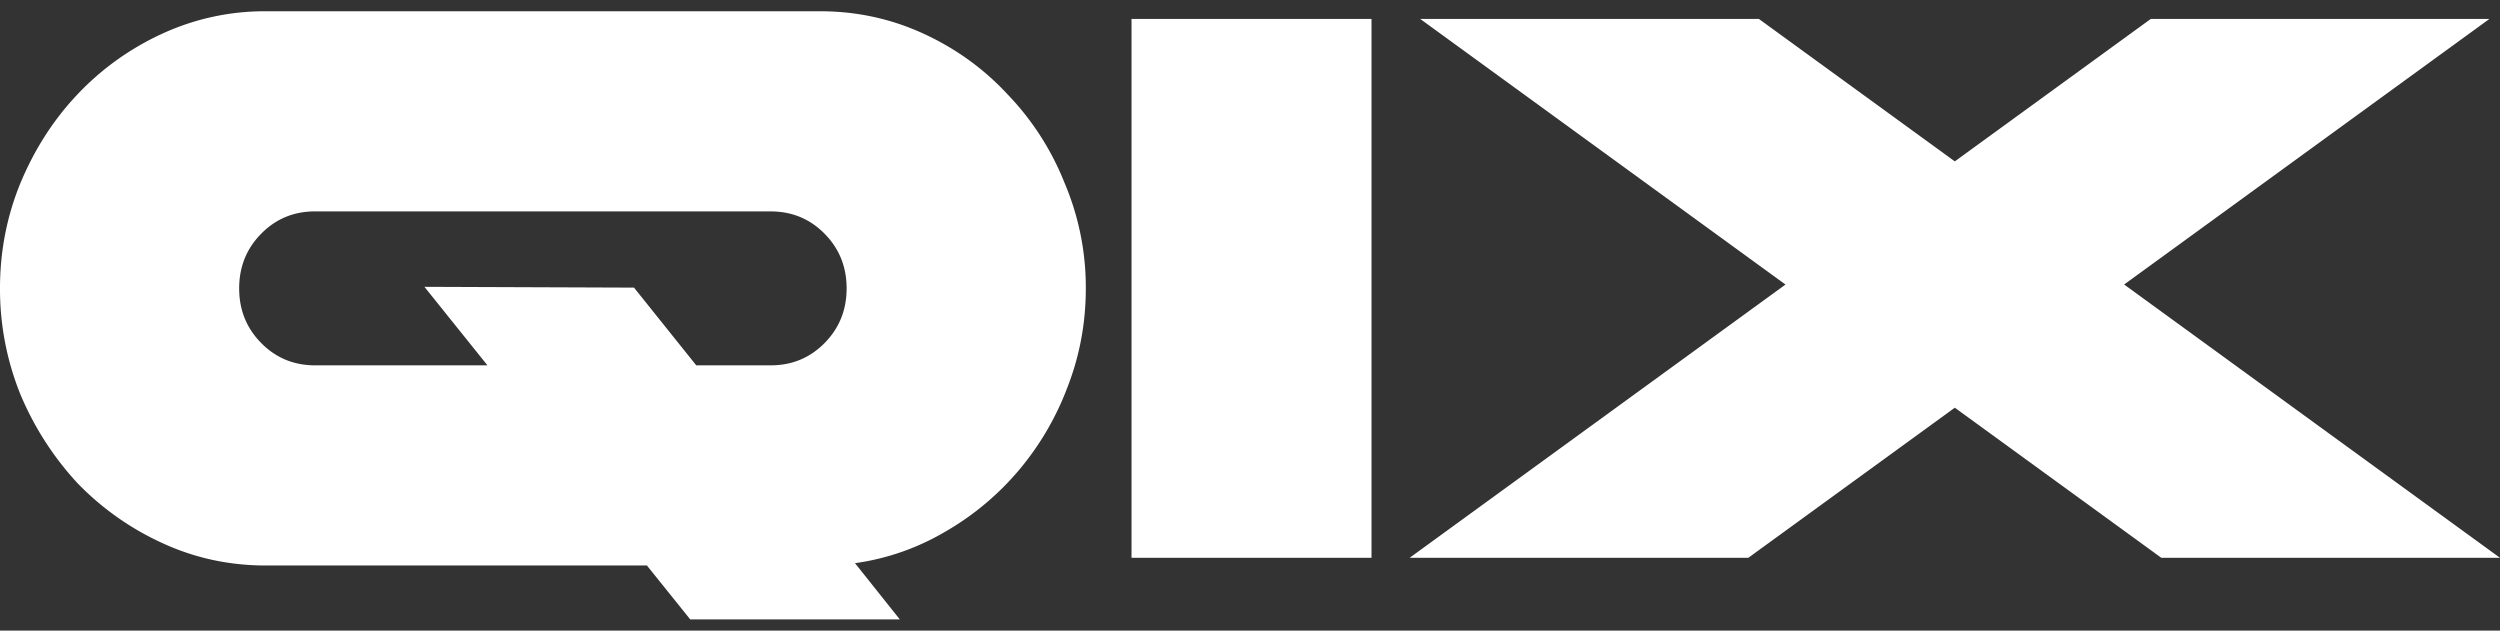<svg width="111" height="28" fill="none" xmlns="http://www.w3.org/2000/svg"><rect width="100%" height="100%" fill="#333333" stroke="none"/><path d="M36.41.5c1.619 0 3.147.33 4.586.991 1.438.66 2.685 1.56 3.742 2.7a12.117 12.117 0 0 1 2.528 3.93 11.85 11.85 0 0 1 .944 4.683c0 1.526-.27 2.985-.809 4.374a12.594 12.594 0 0 1-2.157 3.692 12.305 12.305 0 0 1-3.27 2.734 10.828 10.828 0 0 1-4.012 1.401L39.95 27.5h-9.305l-1.922-2.392H11.8c-1.619 0-3.147-.33-4.585-.992a12.394 12.394 0 0 1-3.776-2.665A13.482 13.482 0 0 1 .91 17.52 12.487 12.487 0 0 1 0 12.803c0-1.64.303-3.201.91-4.682.63-1.504 1.472-2.814 2.529-3.93a12.115 12.115 0 0 1 3.776-2.7A10.854 10.854 0 0 1 11.8.5h24.61Zm-2.19 8.886H13.99c-.944 0-1.742.33-2.393.991-.652.661-.978 1.47-.978 2.427 0 .957.326 1.766.978 2.426.651.661 1.45.991 2.393.991h7.653l-2.798-3.486 9.305.035 2.764 3.451h3.304c.944 0 1.742-.33 2.394-.99.652-.661.978-1.47.978-2.427 0-.957-.326-1.766-.978-2.427-.652-.66-1.45-.99-2.394-.99ZM50.241.842h10.654v23.924H50.24V.842Zm27.855 0 8.698 6.323L95.492.842h15.036l-16.216 11.79L111 24.767H95.964l-9.17-6.665-9.17 6.665H62.587l16.689-12.133L63.059.842h15.037Z" fill="#fff"/></svg>
